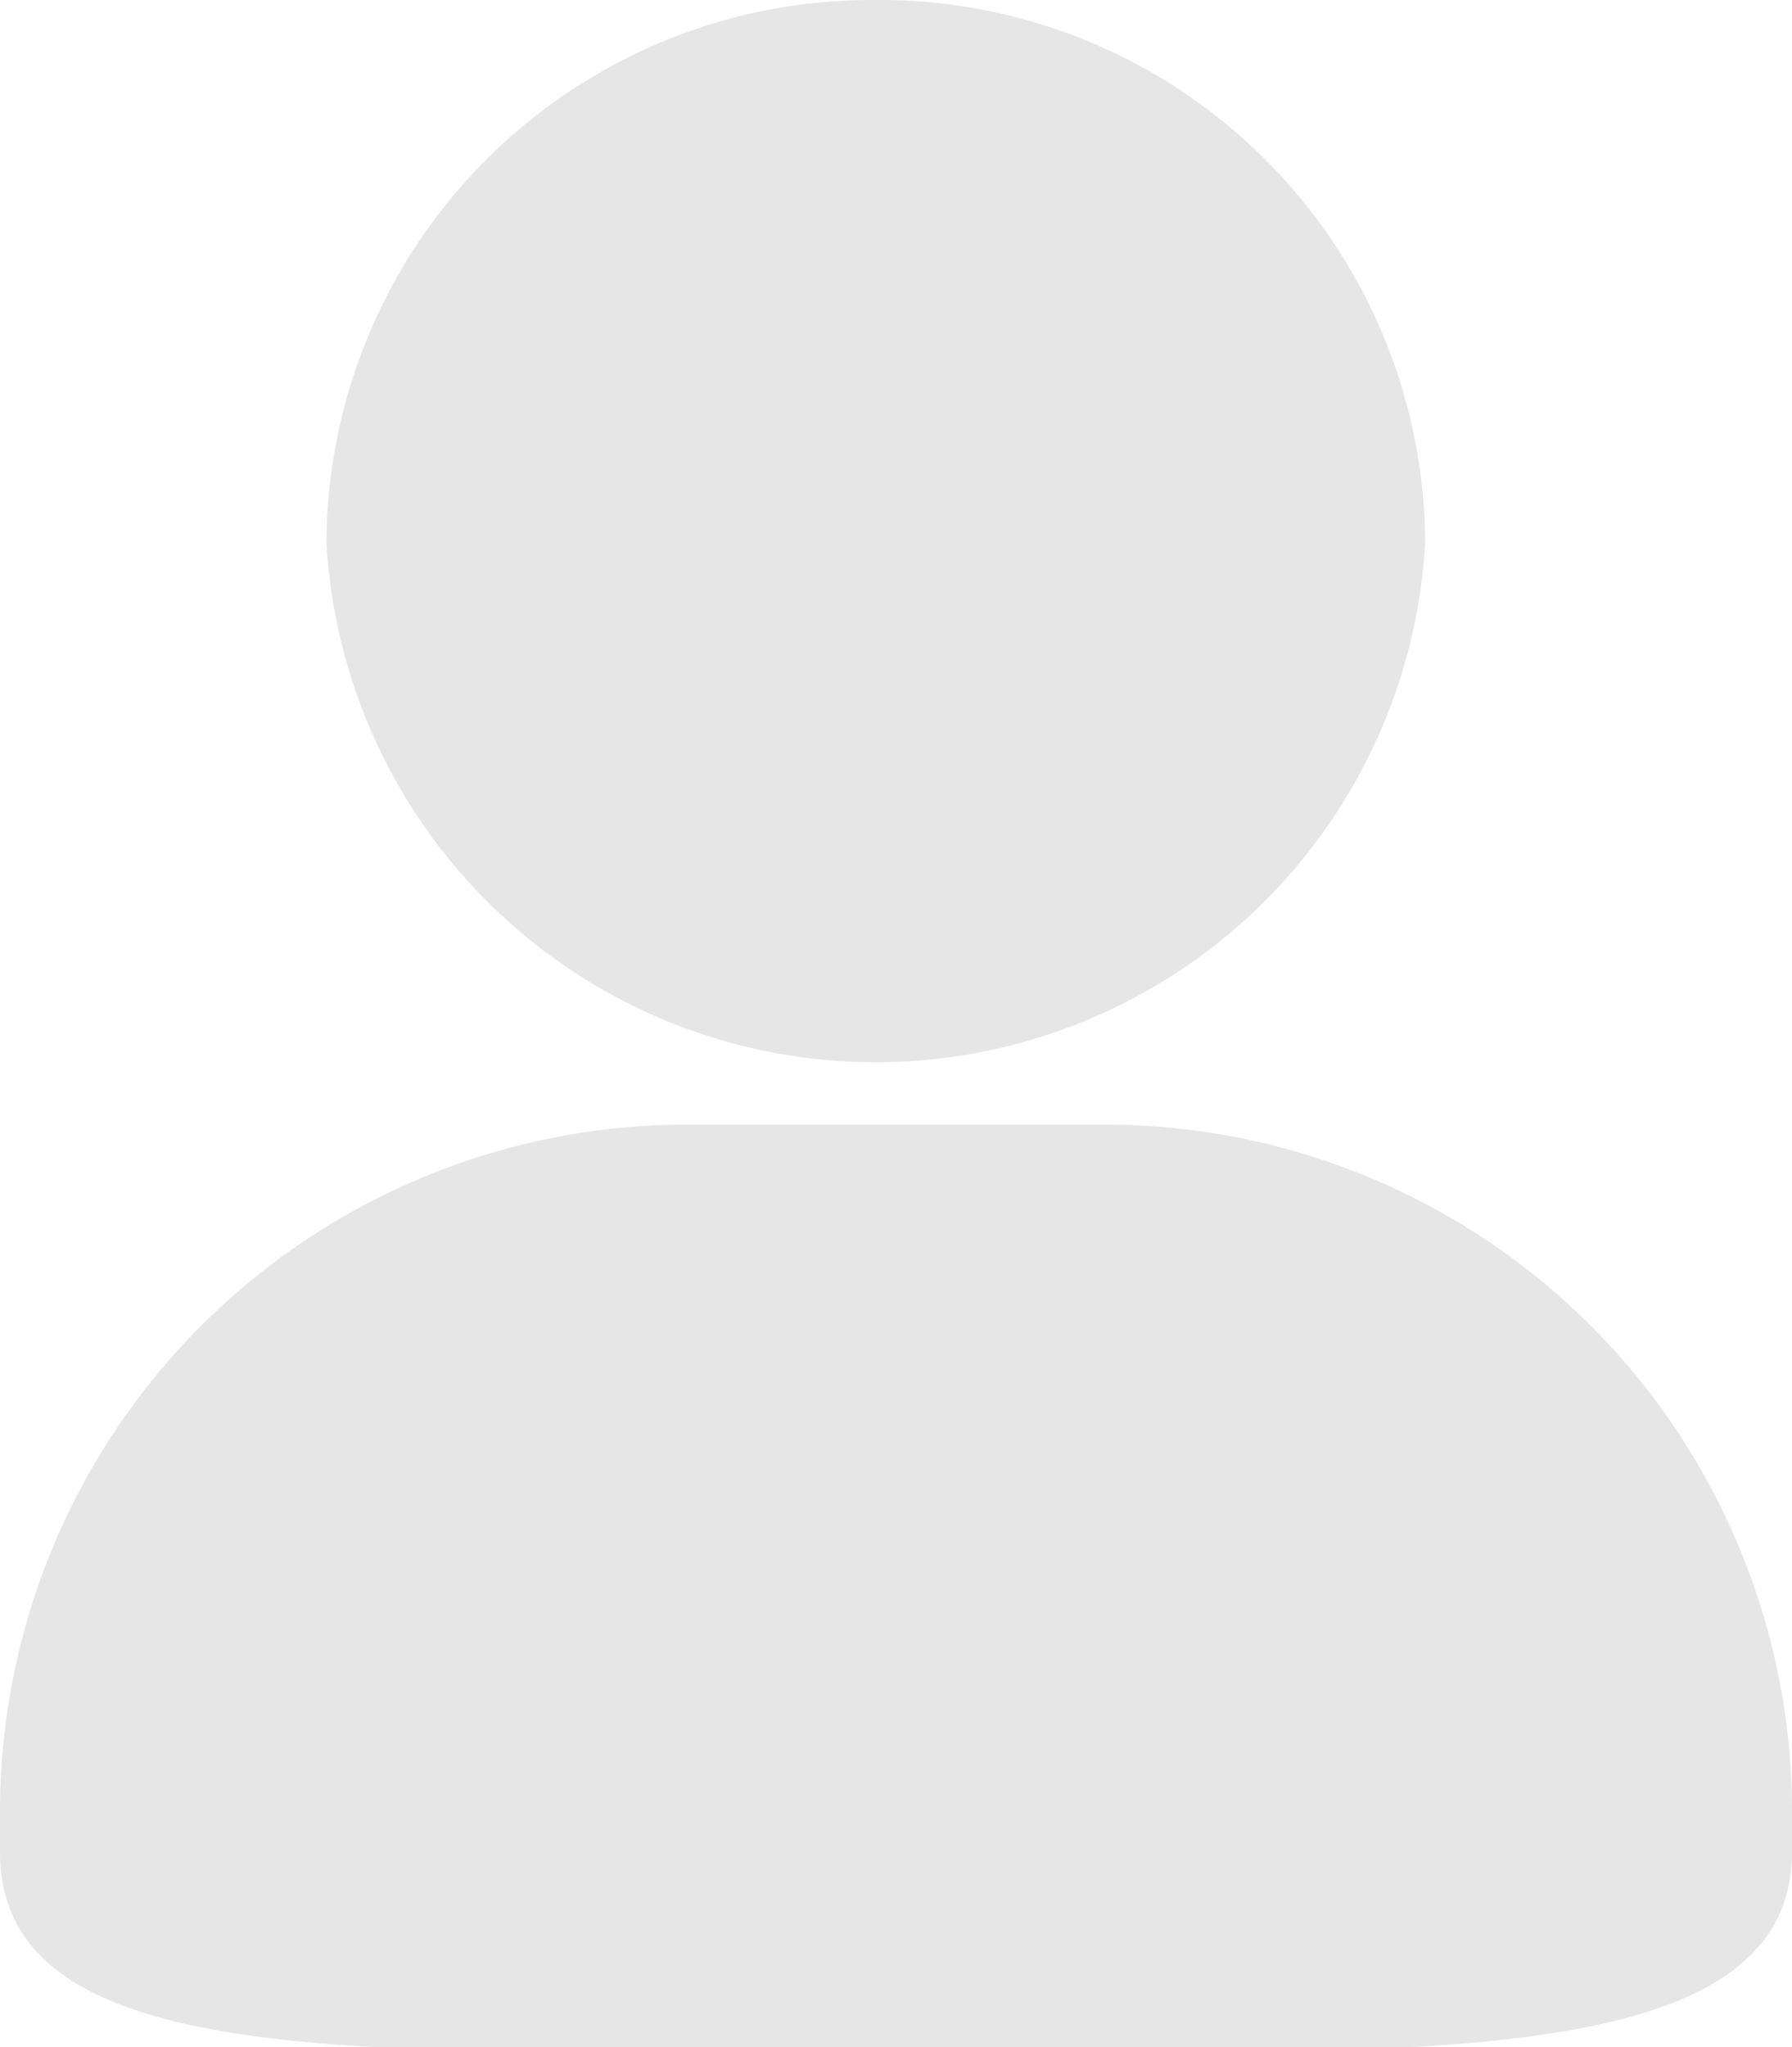 <svg xmlns="http://www.w3.org/2000/svg" viewBox="0 0 10.65 12.16"><defs><style>.cls-1{fill:#e6e6e6;}</style></defs><title>资源 2</title><g id="图层_2" data-name="图层 2"><g id="图层_1-2" data-name="图层 1"><path class="cls-1" d="M6.54,6.68H4.11A4.08,4.08,0,0,0,0,10.73V11c0,1.19,1.82,1.19,4.11,1.19H6.54c2.21,0,4.11,0,4.11-1.19v-.24A4.08,4.08,0,0,0,6.54,6.68Z"/><path class="cls-1" d="M5.21,0A3.24,3.24,0,0,0,1.94,3.22a3.27,3.27,0,0,0,6.53,0A3.24,3.24,0,0,0,5.21,0Z"/></g></g></svg>
